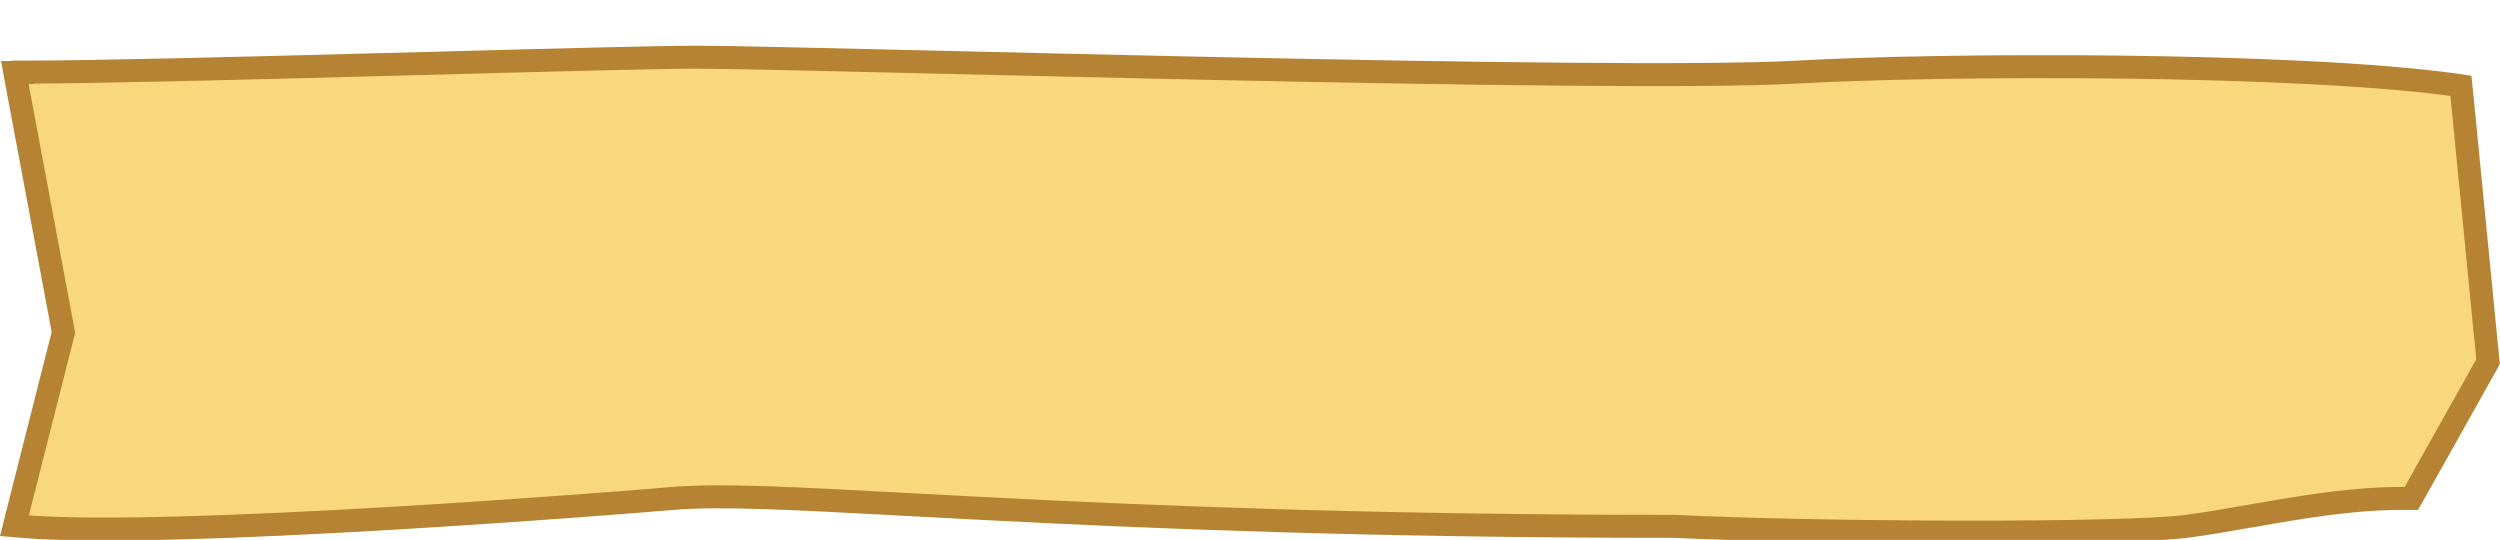 <?xml version="1.0" encoding="UTF-8"?>
<svg id="_Слой_2" data-name="Слой_2" xmlns="http://www.w3.org/2000/svg" xmlns:xlink="http://www.w3.org/1999/xlink" viewBox="0 0 217.62 47">
  <defs>
    <style>
      .cls-1 {
        filter: url(#drop-shadow-1);
      }

      .cls-2 {
        fill: #f9d77d;
        stroke: #b68334;
        stroke-miterlimit: 10;
        stroke-width: 2px;
      }
    </style>
    <filter id="drop-shadow-1" filterUnits="userSpaceOnUse">
      <feOffset dx="0" dy="4"/>
      <feGaussianBlur result="blur" stdDeviation="0"/>
      <feFlood flood-color="#b68334" flood-opacity="1"/>
      <feComposite in2="blur" operator="in"/>
      <feComposite in="SourceGraphic"/>
    </filter>
  </defs>
  <g id="_Слой_1-2" data-name="Слой_1">
    <g class="cls-1">
      <path class="cls-2" d="M6.14,24.95L2.02,2.91c11.76,0,51.31-1.31,58.64-1.31,9.16,0,79.71,2.22,95.75,1.31,12.83-.73,43.37-.8,57.27,1.12l2.29,23.34-6.41,11.43c-6.41-.1-13.74,1.7-19.24,2.43-5.5.73-32.28.61-44.5,0-53.6,0-77.37-3.33-87.45-2.43-3.59.32-43.83,3.54-56.35,2.43l4.12-16.28Z"/>
      <path class="cls-2" d="M2.02,2.31h-.73l.13.72,4.1,21.9L1.43,41.07l-.17.69.71.06c6.31.56,19.55.03,31.61-.67,12.08-.71,23.04-1.59,24.85-1.75,4.13-.37,10.61-.02,20.65.52,2.07.11,4.28.23,6.66.35,13.91.72,33.26,1.55,60.06,1.55,6.12.3,15.88.49,24.78.5,8.89.02,17.01-.14,19.81-.51,1.67-.22,3.52-.54,5.45-.88,1.26-.22,2.54-.44,3.84-.65,3.31-.53,6.7-.94,9.86-.89h.36s.18-.31.18-.31l6.41-11.43.09-.17-.02-.19-2.29-23.34-.05-.48-.47-.07c-13.96-1.93-44.54-1.85-57.38-1.12-7.99.45-29.6.13-50.4-.31-8.66-.18-17.17-.39-24.48-.56-10.25-.24-18.15-.43-20.83-.43-3.24,0-12.76.25-23.38.54-1.42.04-2.85.08-4.3.11-12.28.33-25.1.65-30.96.65Z"/>
    </g>
  </g>
</svg>